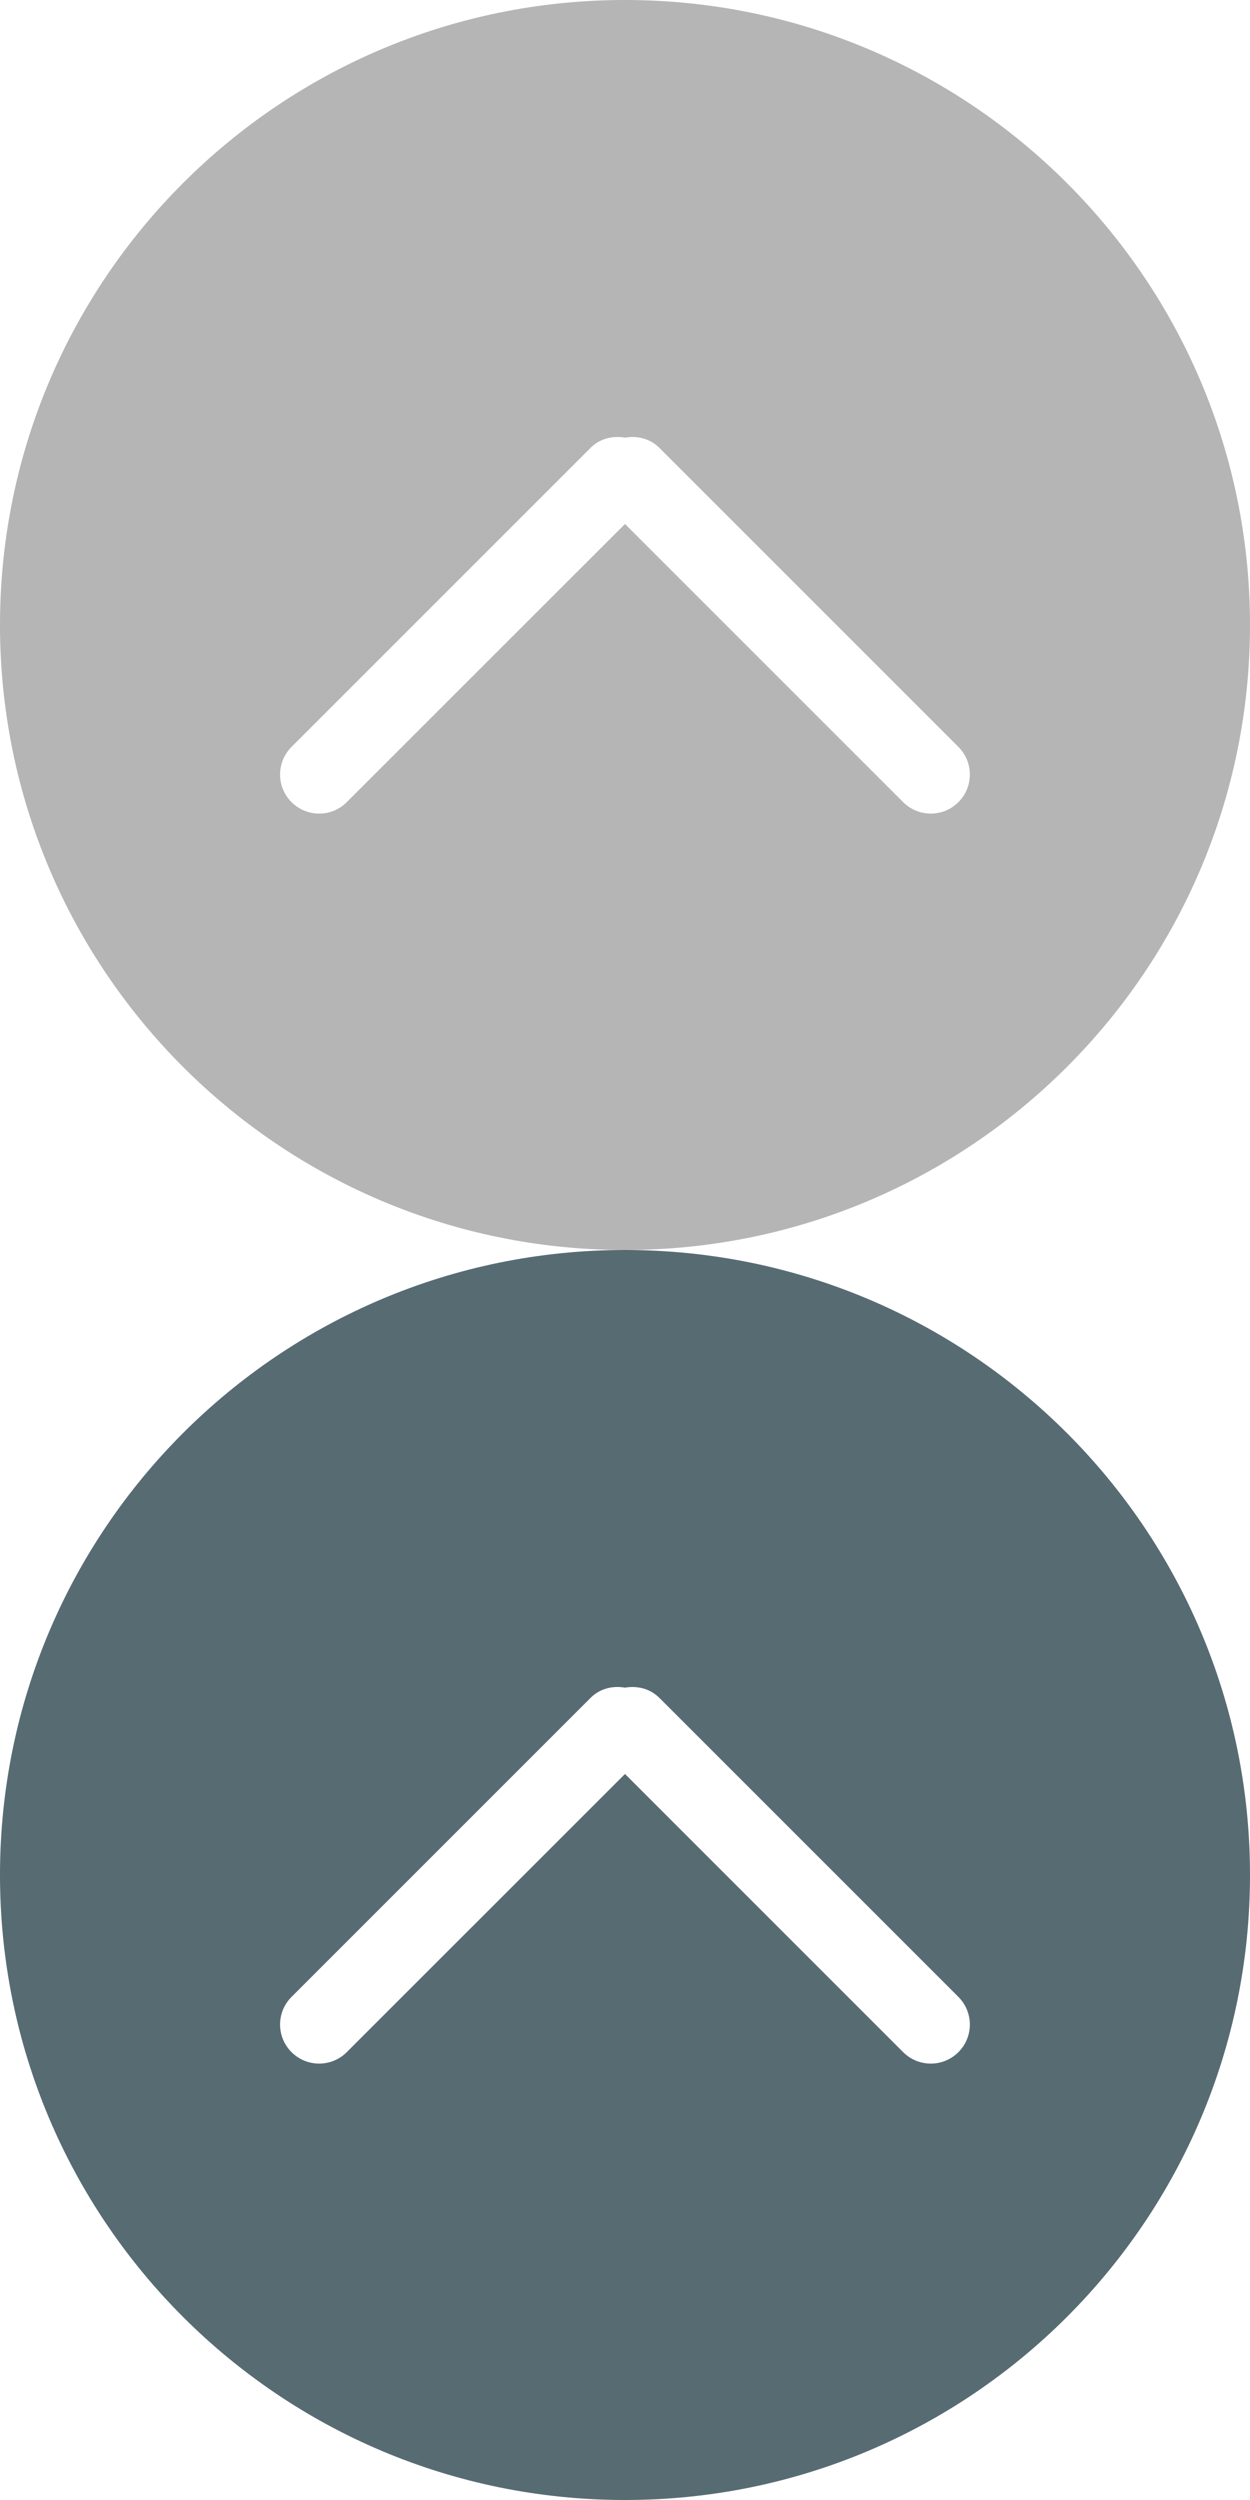 <svg width="40" height="80" viewBox="0 0 40 80" fill="none" xmlns="http://www.w3.org/2000/svg">
<path d="M20 40C8.954 40 0 31.046 0 20C0 8.954 8.954 -2.17557e-06 20 -2.17557e-06C31.046 -2.17557e-06 40 8.955 40 20C40 31.045 31.046 40 20 40ZM30.669 23.901L21.098 14.33C20.797 14.03 20.387 13.938 19.999 14.005C19.611 13.936 19.2 14.03 18.9 14.33L9.329 23.901C8.84 24.39 8.84 25.18 9.329 25.669C9.818 26.157 10.609 26.157 11.096 25.669L20 16.767L28.901 25.669C29.39 26.157 30.181 26.157 30.669 25.669C31.157 25.181 31.157 24.39 30.669 23.901Z" fill="#B5B5B5"/>
<path d="M20 80C8.954 80 0 71.046 0 60C0 48.954 8.954 40 20 40C31.046 40 40 48.955 40 60C40 71.045 31.046 80 20 80ZM30.669 63.901L21.098 54.33C20.797 54.03 20.387 53.938 19.999 54.005C19.611 53.936 19.2 54.03 18.9 54.33L9.329 63.901C8.84 64.39 8.84 65.18 9.329 65.669C9.818 66.157 10.609 66.157 11.096 65.669L20 56.767L28.901 65.669C29.39 66.157 30.181 66.157 30.669 65.669C31.157 65.181 31.157 64.39 30.669 63.901Z" fill="#576B73"/>
</svg>
